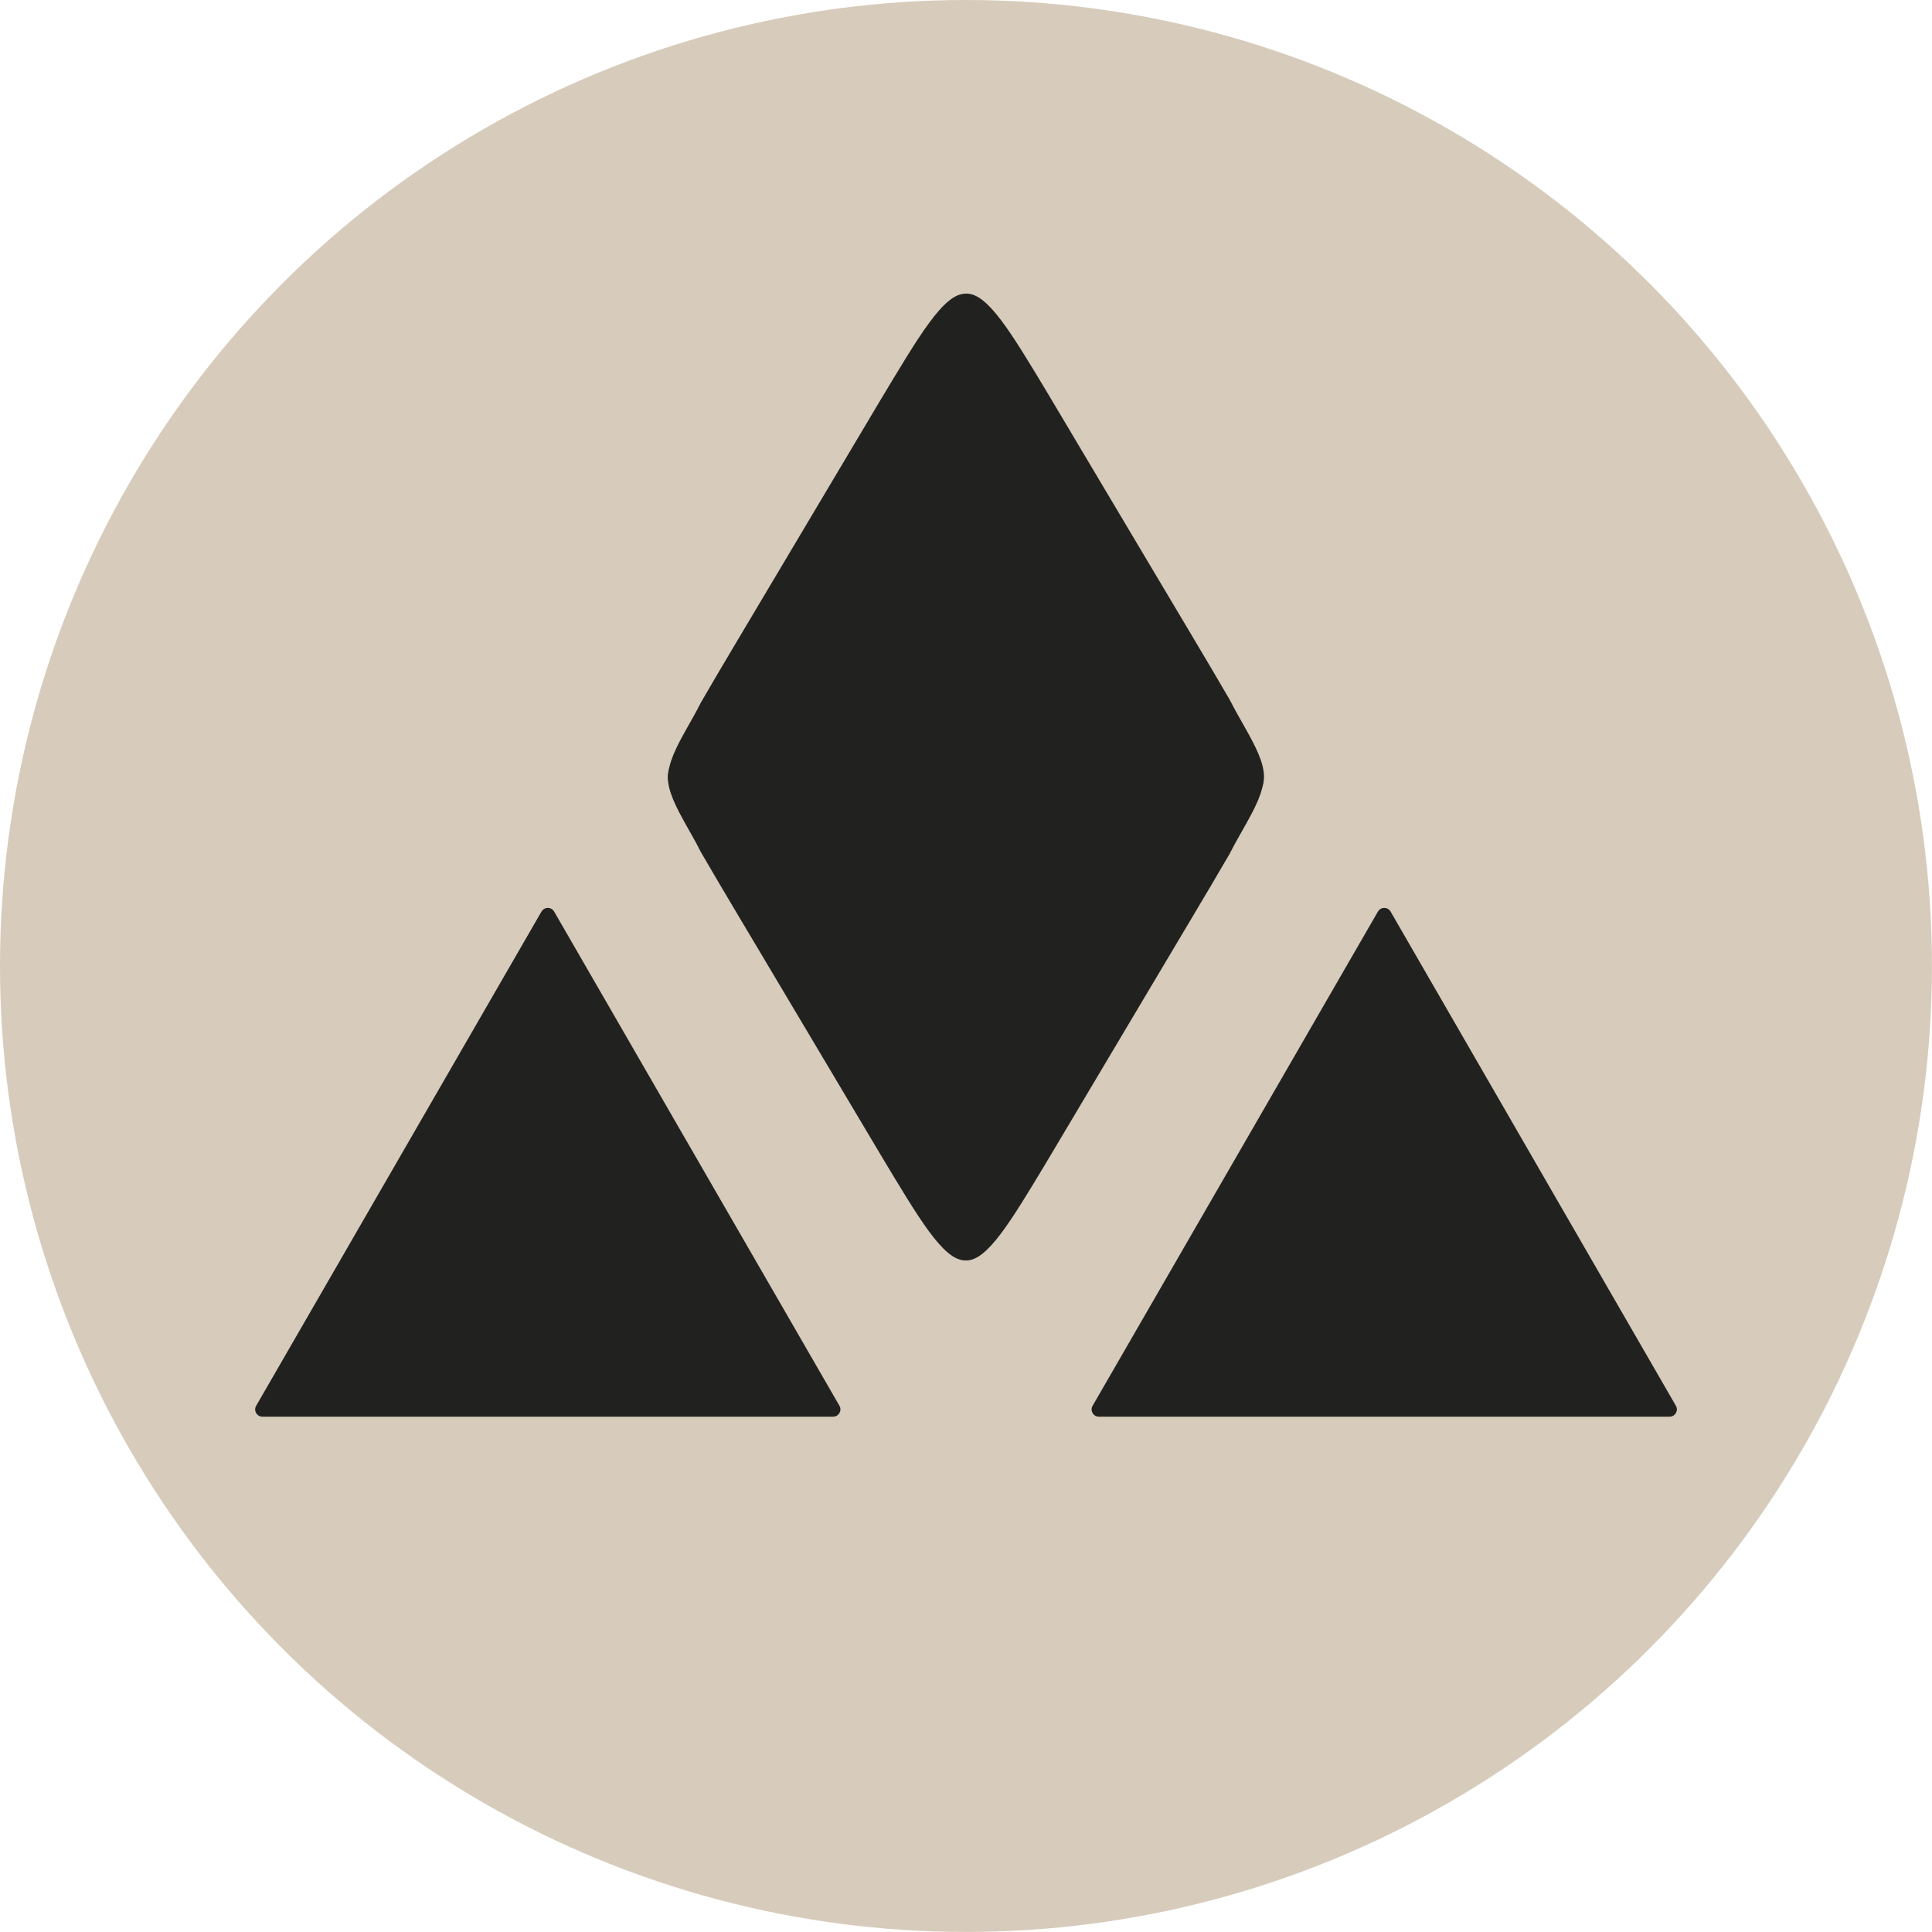 <?xml version="1.0" encoding="UTF-8"?>
<svg id="Capa_2" data-name="Capa 2" xmlns="http://www.w3.org/2000/svg" viewBox="0 0 350.65 350.65">
  <defs>
    <style>
      .cls-1 {
        fill: #d7cbbb;
      }

      .cls-1, .cls-2 {
        stroke-width: 0px;
      }

      .cls-2 {
        fill: #212220;
      }
    </style>
  </defs>
  <g id="Capa_1-2" data-name="Capa 1">
    <g>
      <circle class="cls-1" cx="175.32" cy="175.32" r="175.32"/>
      <g>
        <path class="cls-2" d="M250.09,165.44l-51.79,89.71c-.51.88.13,1.97,1.14,1.97h103.59c1.01,0,1.64-1.1,1.14-1.97l-51.79-89.71c-.51-.88-1.77-.88-2.28,0Z"/>
        <path class="cls-2" d="M98.28,165.44l-51.79,89.71c-.51.88.13,1.97,1.14,1.97h103.59c1.01,0,1.64-1.1,1.14-1.97l-51.79-89.71c-.51-.88-1.77-.88-2.28,0Z"/>
        <path class="cls-2" d="M175.23,53.3c-3.98,0-8.39,7.6-15.45,19.34-5.5,9.24-12.37,20.79-18.83,31.65-5.16,8.71-10.1,16.89-13.77,23.27-3.08,6.23-8.66,13.08-4.3,17.07,4.37,2.53,10.92,2.01,16.38,2.27,18.84.09,51.62.06,71.01.01,5.86-.29,13.07.43,17.71-2.41,4.02-4.07-1.35-10.67-4.75-17.43-4.12-7.1-9.71-16.39-15.45-26.06-6.27-10.53-12.73-21.42-17.86-30.02-6.52-10.84-10.67-17.69-14.47-17.7h-.19Z"/>
        <path class="cls-2" d="M175.38,228.77c3.81-.01,7.95-6.87,14.47-17.7,5.13-8.6,11.6-19.49,17.86-30.02,5.73-9.67,11.33-18.96,15.45-26.06,3.43-6.81,8.75-13.31,4.75-17.43-4.66-2.84-11.84-2.11-17.71-2.41-19.38-.05-52.17-.07-71.01.01-5.45.26-12.01-.26-16.37,2.27-4.39,3.95,1.26,10.89,4.3,17.07,3.68,6.38,8.61,14.56,13.78,23.27,6.46,10.86,13.33,22.41,18.83,31.65,7.06,11.75,11.47,19.34,15.45,19.34h.19Z"/>
      </g>
    </g>
  </g>
</svg>